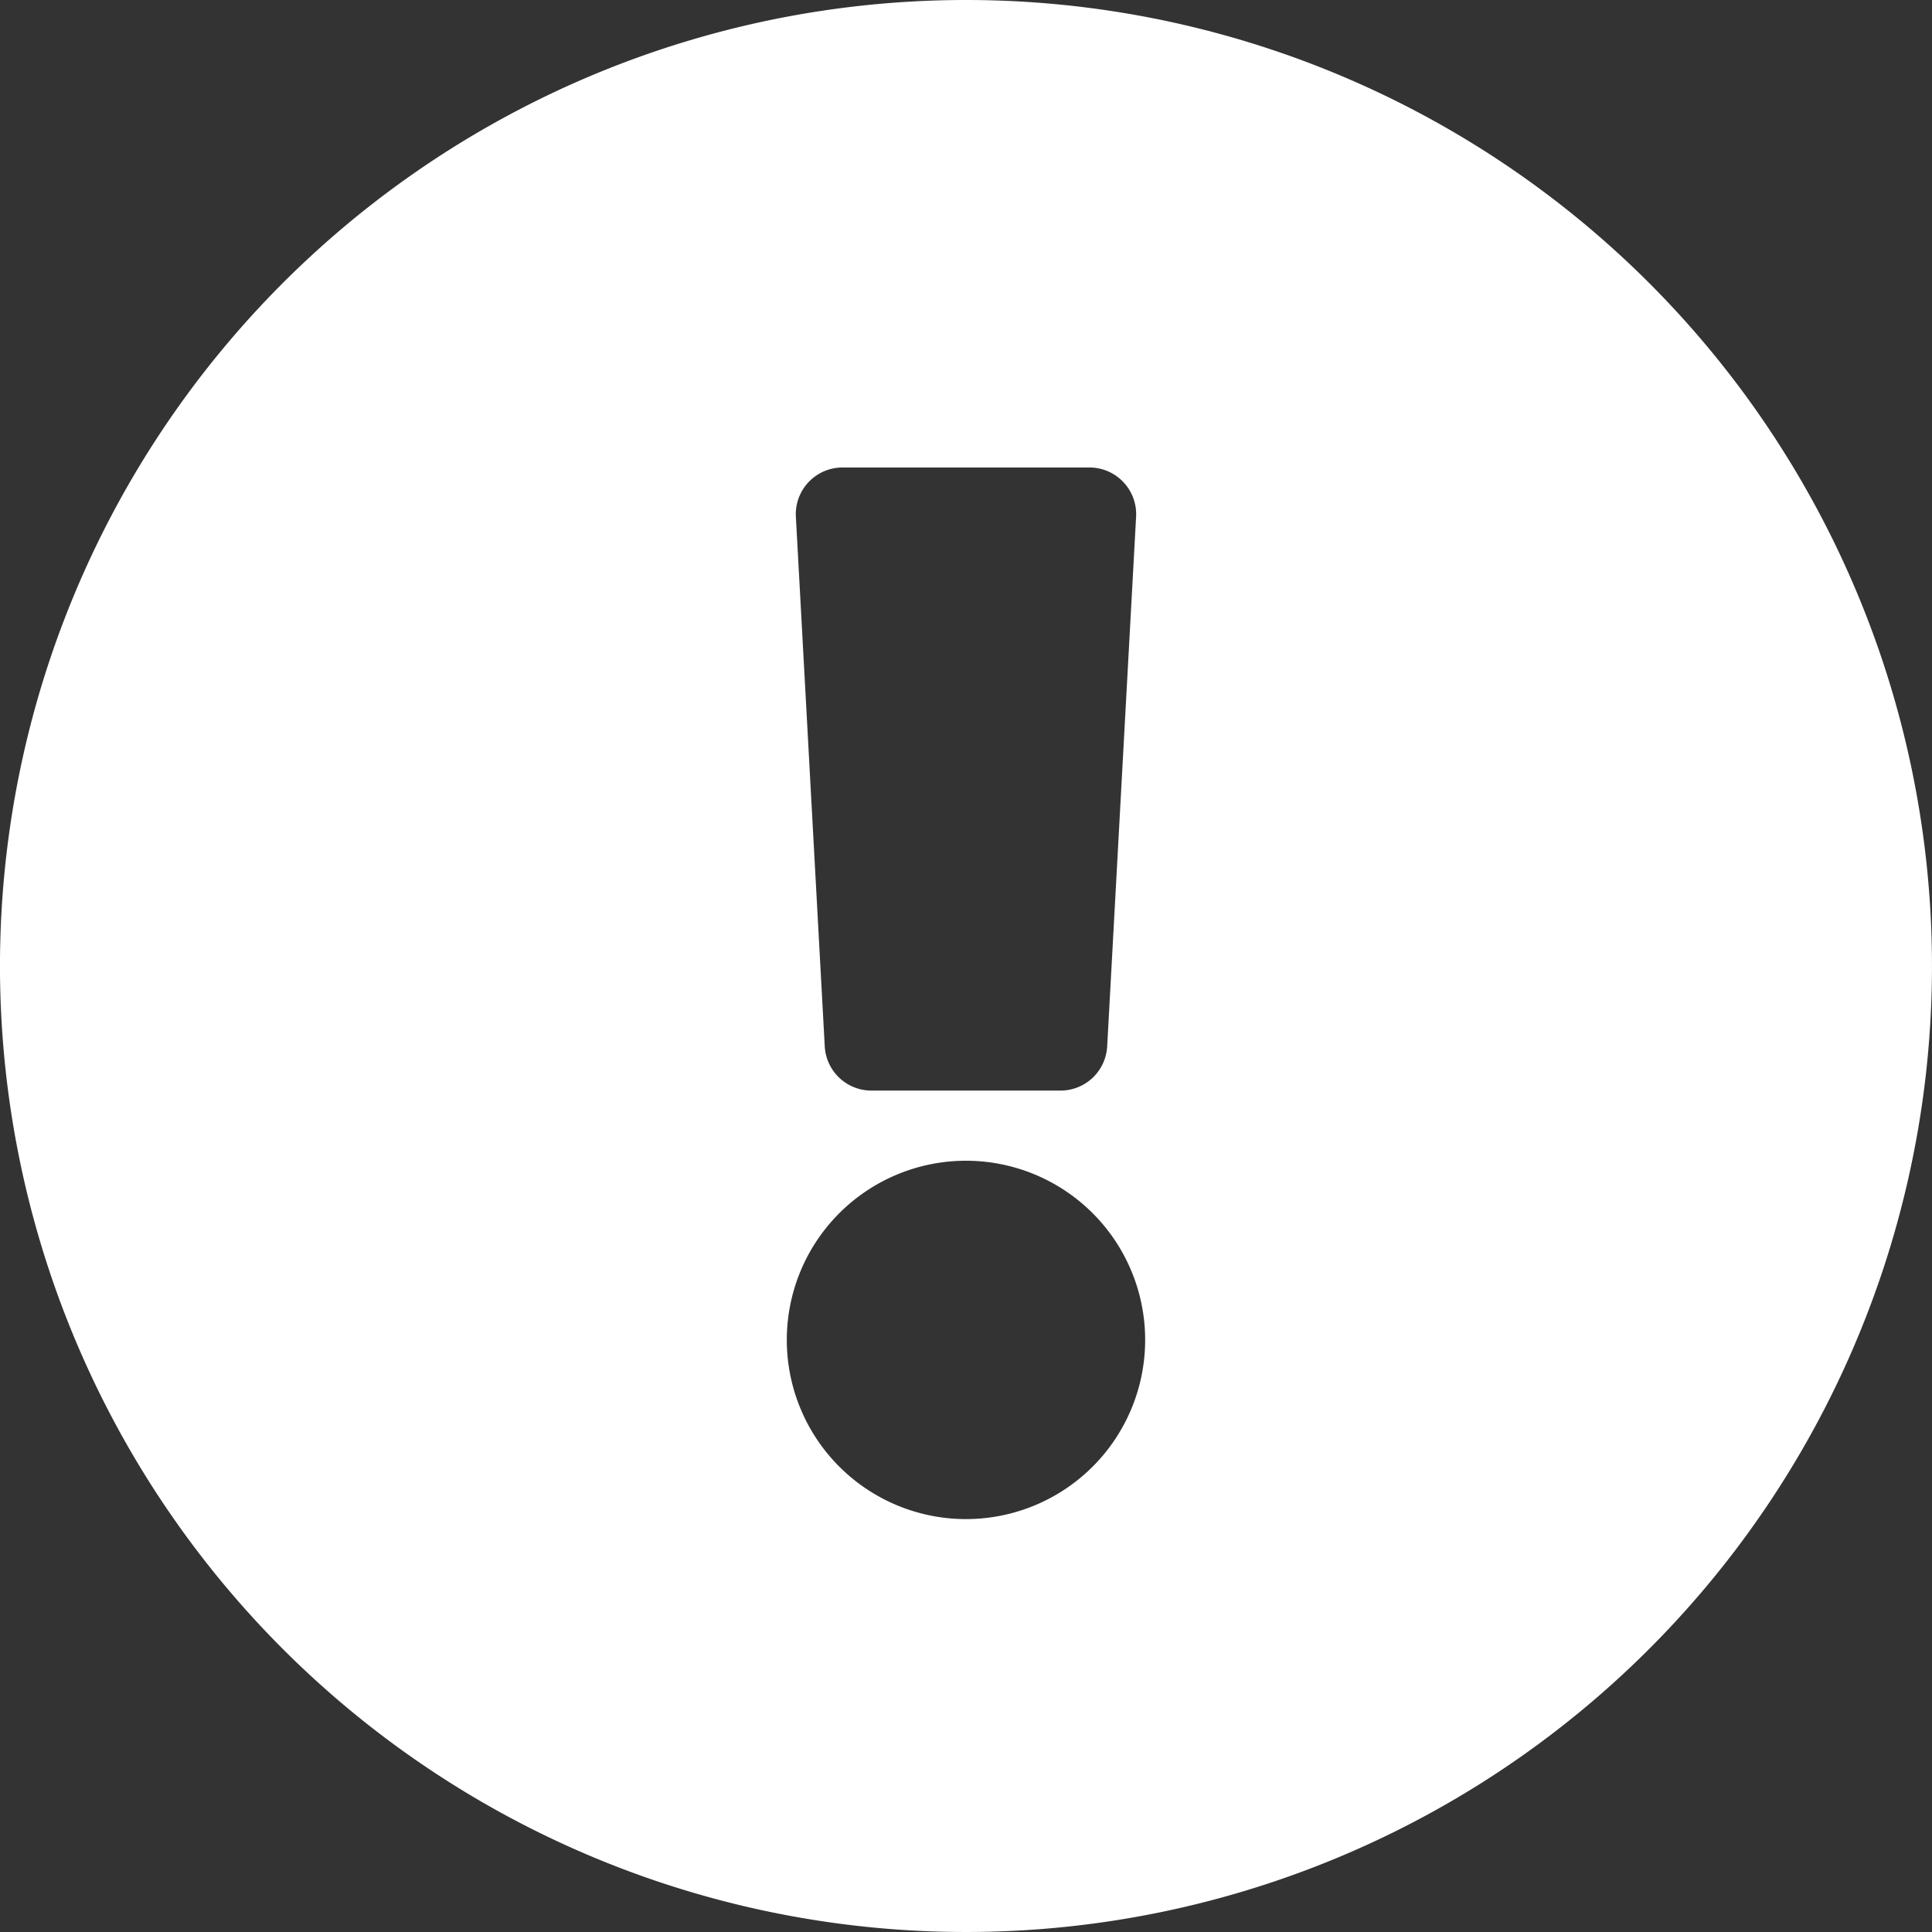<svg xmlns="http://www.w3.org/2000/svg" width="96.968" height="96.968" viewBox="0 0 96.968 96.968">
  <rect x="0" y="0" width="96.968" height="96.968" fill="#333333" stroke="none"/>
  <path id="Icon_awesome-exclamation-circle" data-name="Icon awesome-exclamation-circle" d="M97.53,49.046A48.484,48.484,0,1,1,49.046.563,48.481,48.481,0,0,1,97.53,49.046ZM49.046,58.821a8.993,8.993,0,1,0,8.993,8.993A8.993,8.993,0,0,0,49.046,58.821ZM40.508,26.5l1.45,26.588A2.346,2.346,0,0,0,44.3,55.3h9.491a2.346,2.346,0,0,0,2.342-2.218L57.584,26.5a2.346,2.346,0,0,0-2.342-2.474H42.851A2.346,2.346,0,0,0,40.508,26.5Z" transform="translate(-0.563 -0.563)" fill="#fff"/>
</svg>
